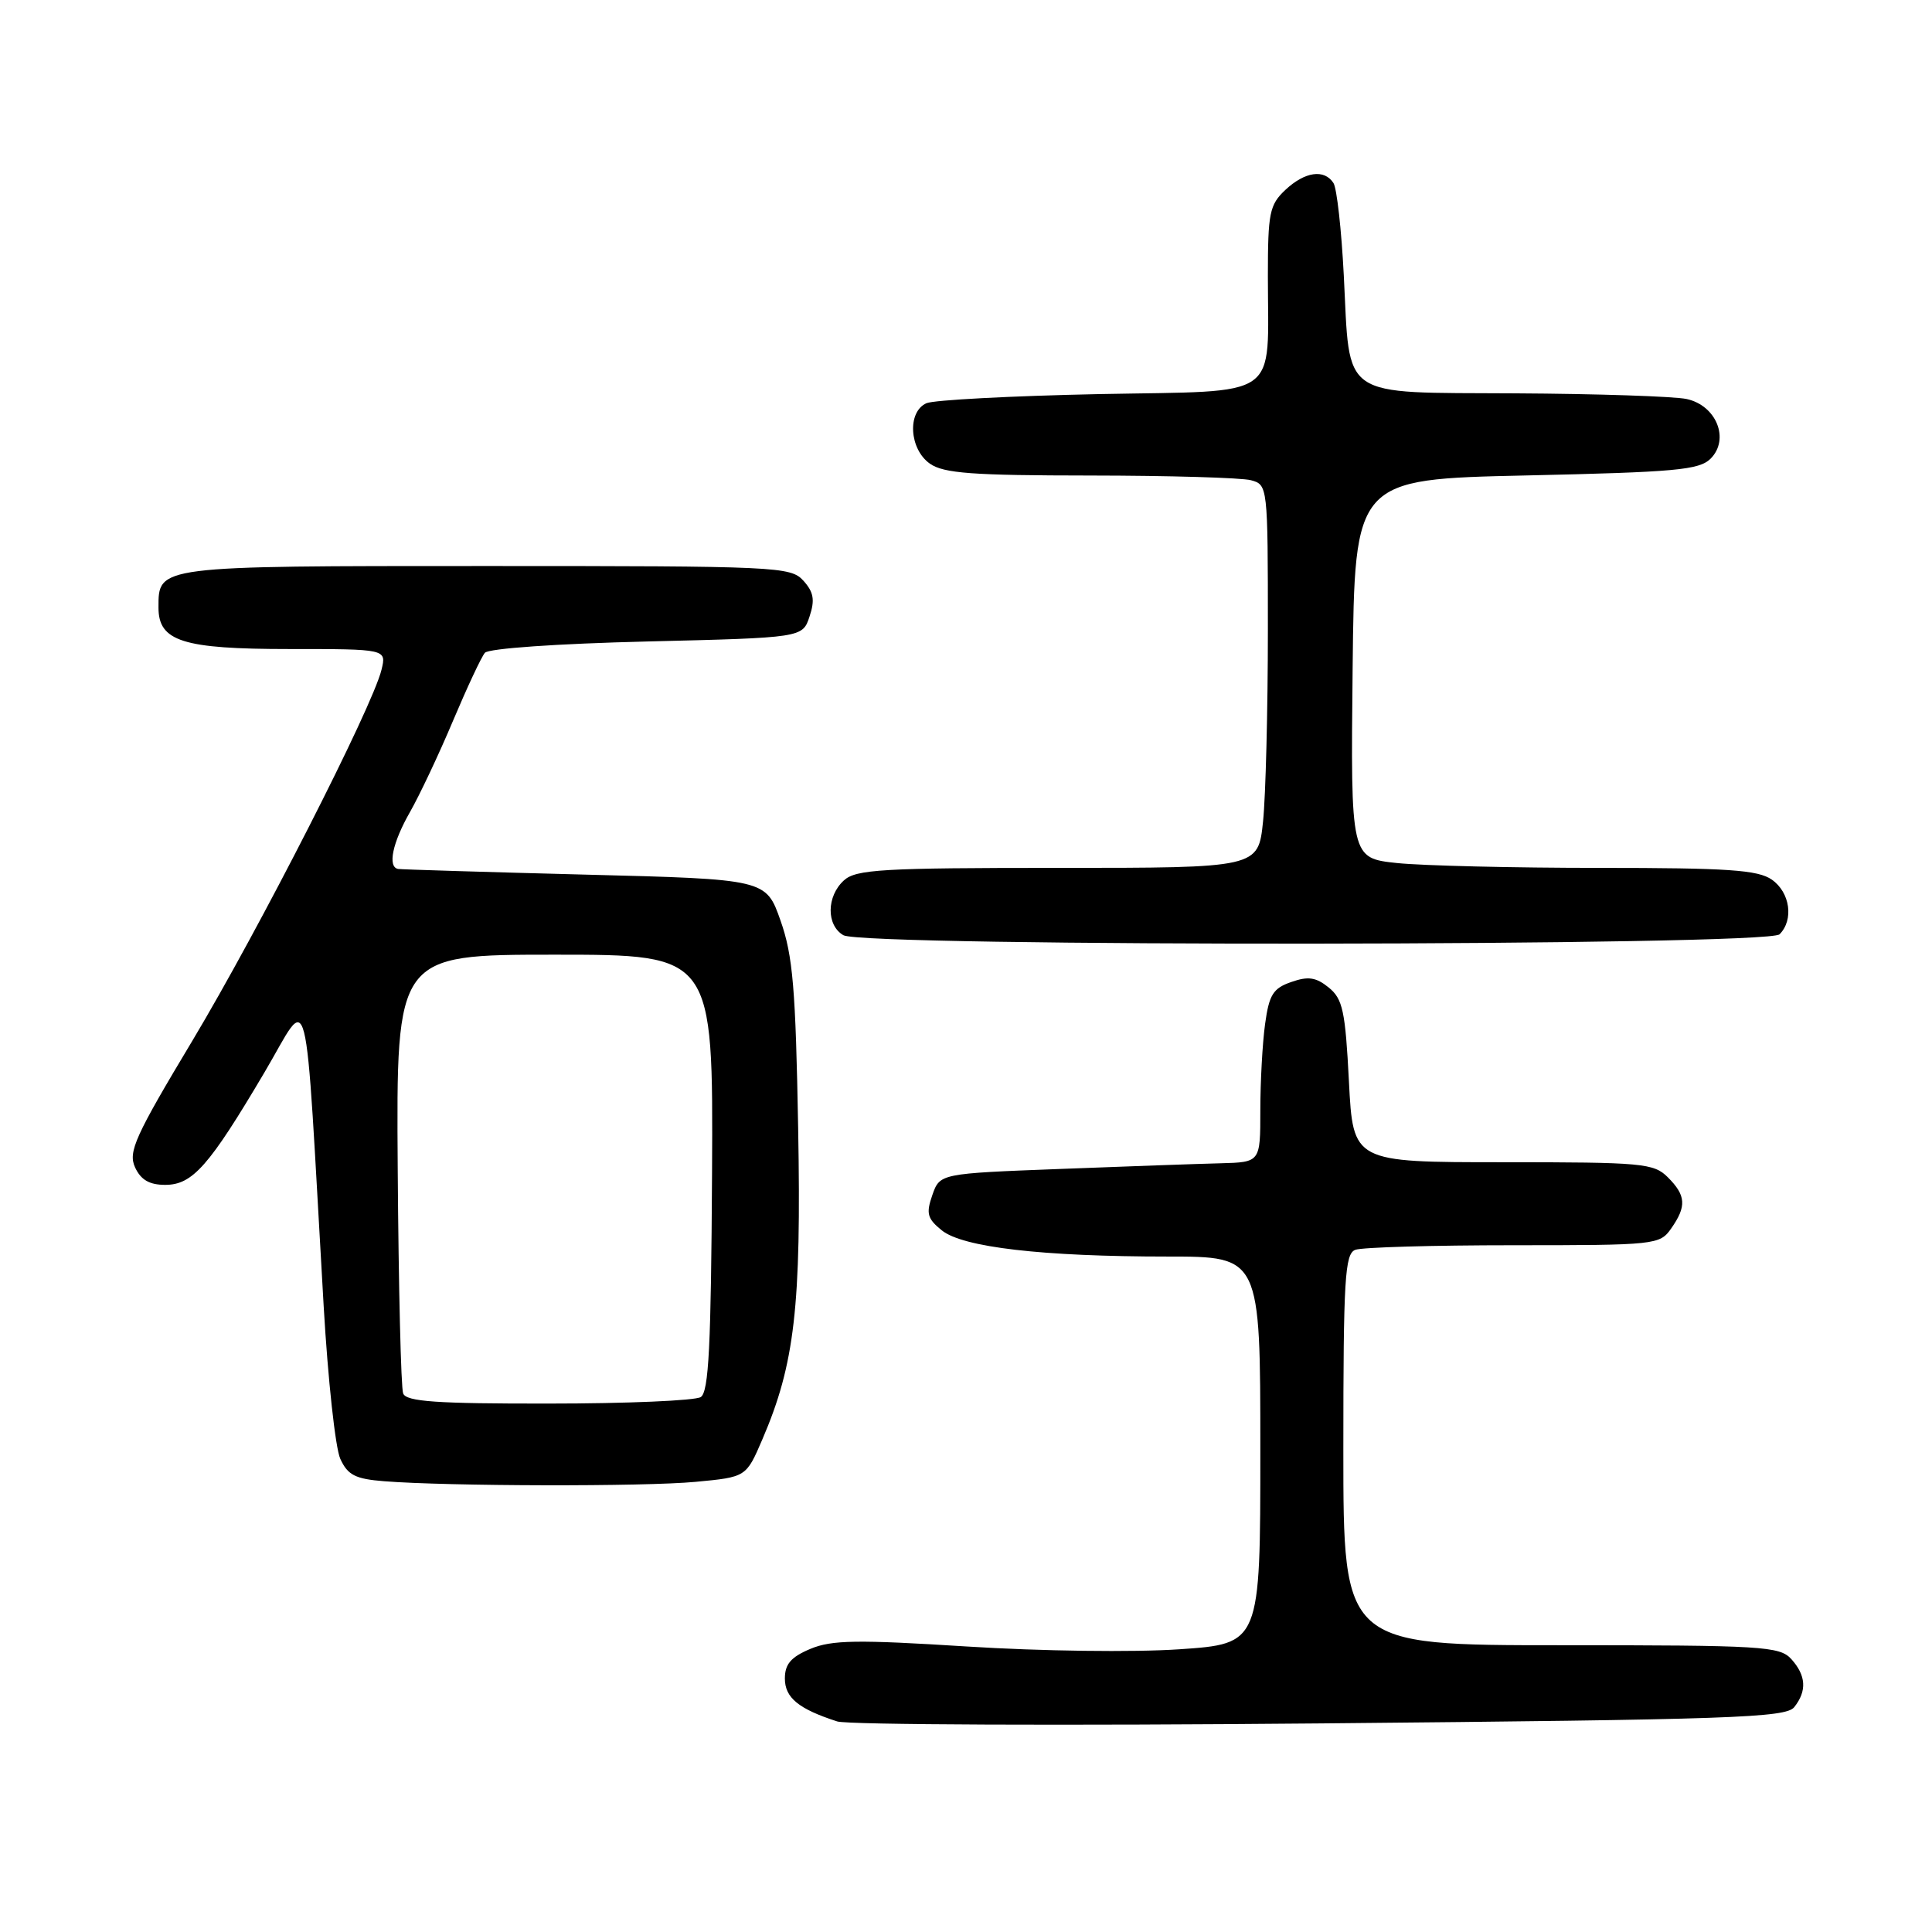 <?xml version="1.0" encoding="UTF-8" standalone="no"?>
<!DOCTYPE svg PUBLIC "-//W3C//DTD SVG 1.1//EN" "http://www.w3.org/Graphics/SVG/1.1/DTD/svg11.dtd" >
<svg xmlns="http://www.w3.org/2000/svg" xmlns:xlink="http://www.w3.org/1999/xlink" version="1.1" viewBox="0 0 256 256">
 <g >
 <path fill="currentColor"
d=" M 237.75 226.20 C 239.45 224.05 239.32 222.01 237.35 219.83 C 235.81 218.14 233.52 218.00 206.85 218.00 C 178.00 218.00 178.00 218.00 178.00 192.11 C 178.00 169.42 178.20 166.14 179.58 165.61 C 180.45 165.27 189.88 165.00 200.53 165.00 C 219.40 165.00 219.93 164.94 221.44 162.78 C 223.50 159.84 223.41 158.41 221.00 156.00 C 219.13 154.13 217.67 154.00 199.14 154.00 C 179.29 154.00 179.29 154.00 178.74 143.29 C 178.26 133.94 177.92 132.36 176.06 130.85 C 174.38 129.49 173.34 129.33 171.10 130.12 C 168.69 130.95 168.16 131.81 167.63 135.69 C 167.28 138.22 167.00 143.37 167.00 147.14 C 167.00 154.00 167.00 154.00 161.75 154.14 C 158.86 154.21 149.31 154.55 140.52 154.89 C 124.54 155.50 124.54 155.50 123.54 158.35 C 122.69 160.79 122.87 161.47 124.78 163.02 C 127.56 165.28 138.11 166.50 154.75 166.50 C 167.00 166.50 167.00 166.50 167.00 192.15 C 167.00 217.81 167.00 217.81 156.25 218.54 C 150.21 218.95 137.89 218.79 128.14 218.17 C 113.60 217.25 110.22 217.30 107.39 218.48 C 104.81 219.56 104.00 220.50 104.00 222.41 C 104.00 224.96 105.82 226.45 110.94 228.10 C 112.35 228.55 141.18 228.67 175.00 228.36 C 229.53 227.86 236.64 227.61 237.75 226.20 Z  M 92.19 196.35 C 98.87 195.72 98.87 195.72 101.01 190.74 C 105.31 180.76 106.19 173.13 105.76 149.50 C 105.43 131.00 105.06 126.62 103.43 122.00 C 101.50 116.50 101.50 116.50 77.50 115.89 C 64.30 115.55 53.16 115.21 52.75 115.14 C 51.33 114.88 52.00 111.67 54.33 107.59 C 55.61 105.34 58.18 99.90 60.03 95.50 C 61.89 91.10 63.78 87.05 64.25 86.50 C 64.74 85.92 73.85 85.29 85.72 85.00 C 106.34 84.50 106.34 84.50 107.27 81.69 C 108.00 79.49 107.82 78.46 106.45 76.94 C 104.76 75.08 103.02 75.00 64.42 75.00 C 20.66 75.00 21.00 74.96 21.00 80.51 C 21.00 84.98 24.21 86.00 38.33 86.00 C 51.22 86.00 51.22 86.00 50.55 88.75 C 49.35 93.70 34.31 123.18 25.48 137.92 C 17.90 150.55 16.96 152.62 17.89 154.67 C 18.66 156.34 19.79 157.00 21.89 157.00 C 25.51 157.00 27.70 154.52 35.03 142.12 C 41.20 131.70 40.28 128.08 42.89 173.10 C 43.45 182.78 44.44 191.87 45.09 193.30 C 46.07 195.45 47.07 195.97 50.89 196.27 C 59.29 196.94 85.39 197.00 92.19 196.35 Z  M 235.80 123.80 C 237.71 121.89 237.20 118.25 234.78 116.56 C 232.94 115.27 228.98 115.00 211.92 115.00 C 200.58 115.00 188.52 114.71 185.13 114.36 C 178.97 113.71 178.97 113.71 179.23 88.61 C 179.50 63.50 179.50 63.50 202.22 63.00 C 222.02 62.56 225.16 62.28 226.67 60.77 C 229.23 58.19 227.43 53.72 223.48 52.87 C 221.84 52.52 211.63 52.18 200.79 52.12 C 177.31 51.98 178.91 53.08 178.06 36.50 C 177.75 30.45 177.14 24.94 176.69 24.25 C 175.47 22.37 172.90 22.74 170.31 25.17 C 168.22 27.14 168.00 28.22 168.00 36.55 C 168.00 53.18 170.06 51.74 145.64 52.22 C 134.02 52.46 123.71 53.00 122.75 53.43 C 120.19 54.58 120.48 59.52 123.22 61.44 C 125.04 62.72 128.89 63.00 144.47 63.01 C 154.94 63.02 164.51 63.30 165.75 63.63 C 167.98 64.23 168.00 64.37 168.00 83.47 C 168.00 94.05 167.71 105.47 167.36 108.85 C 166.72 115.00 166.72 115.00 140.19 115.00 C 116.90 115.00 113.43 115.20 111.83 116.65 C 109.51 118.75 109.47 122.59 111.75 123.92 C 114.44 125.49 234.23 125.37 235.80 123.80 Z  M 53.42 184.64 C 53.13 183.90 52.81 170.51 52.70 154.89 C 52.50 126.50 52.50 126.50 73.50 126.50 C 94.50 126.50 94.50 126.50 94.35 155.38 C 94.22 178.37 93.92 184.44 92.85 185.12 C 92.11 185.59 83.05 185.98 72.72 185.98 C 57.83 186.00 53.83 185.72 53.42 184.64 Z "/>
</g>
</svg>